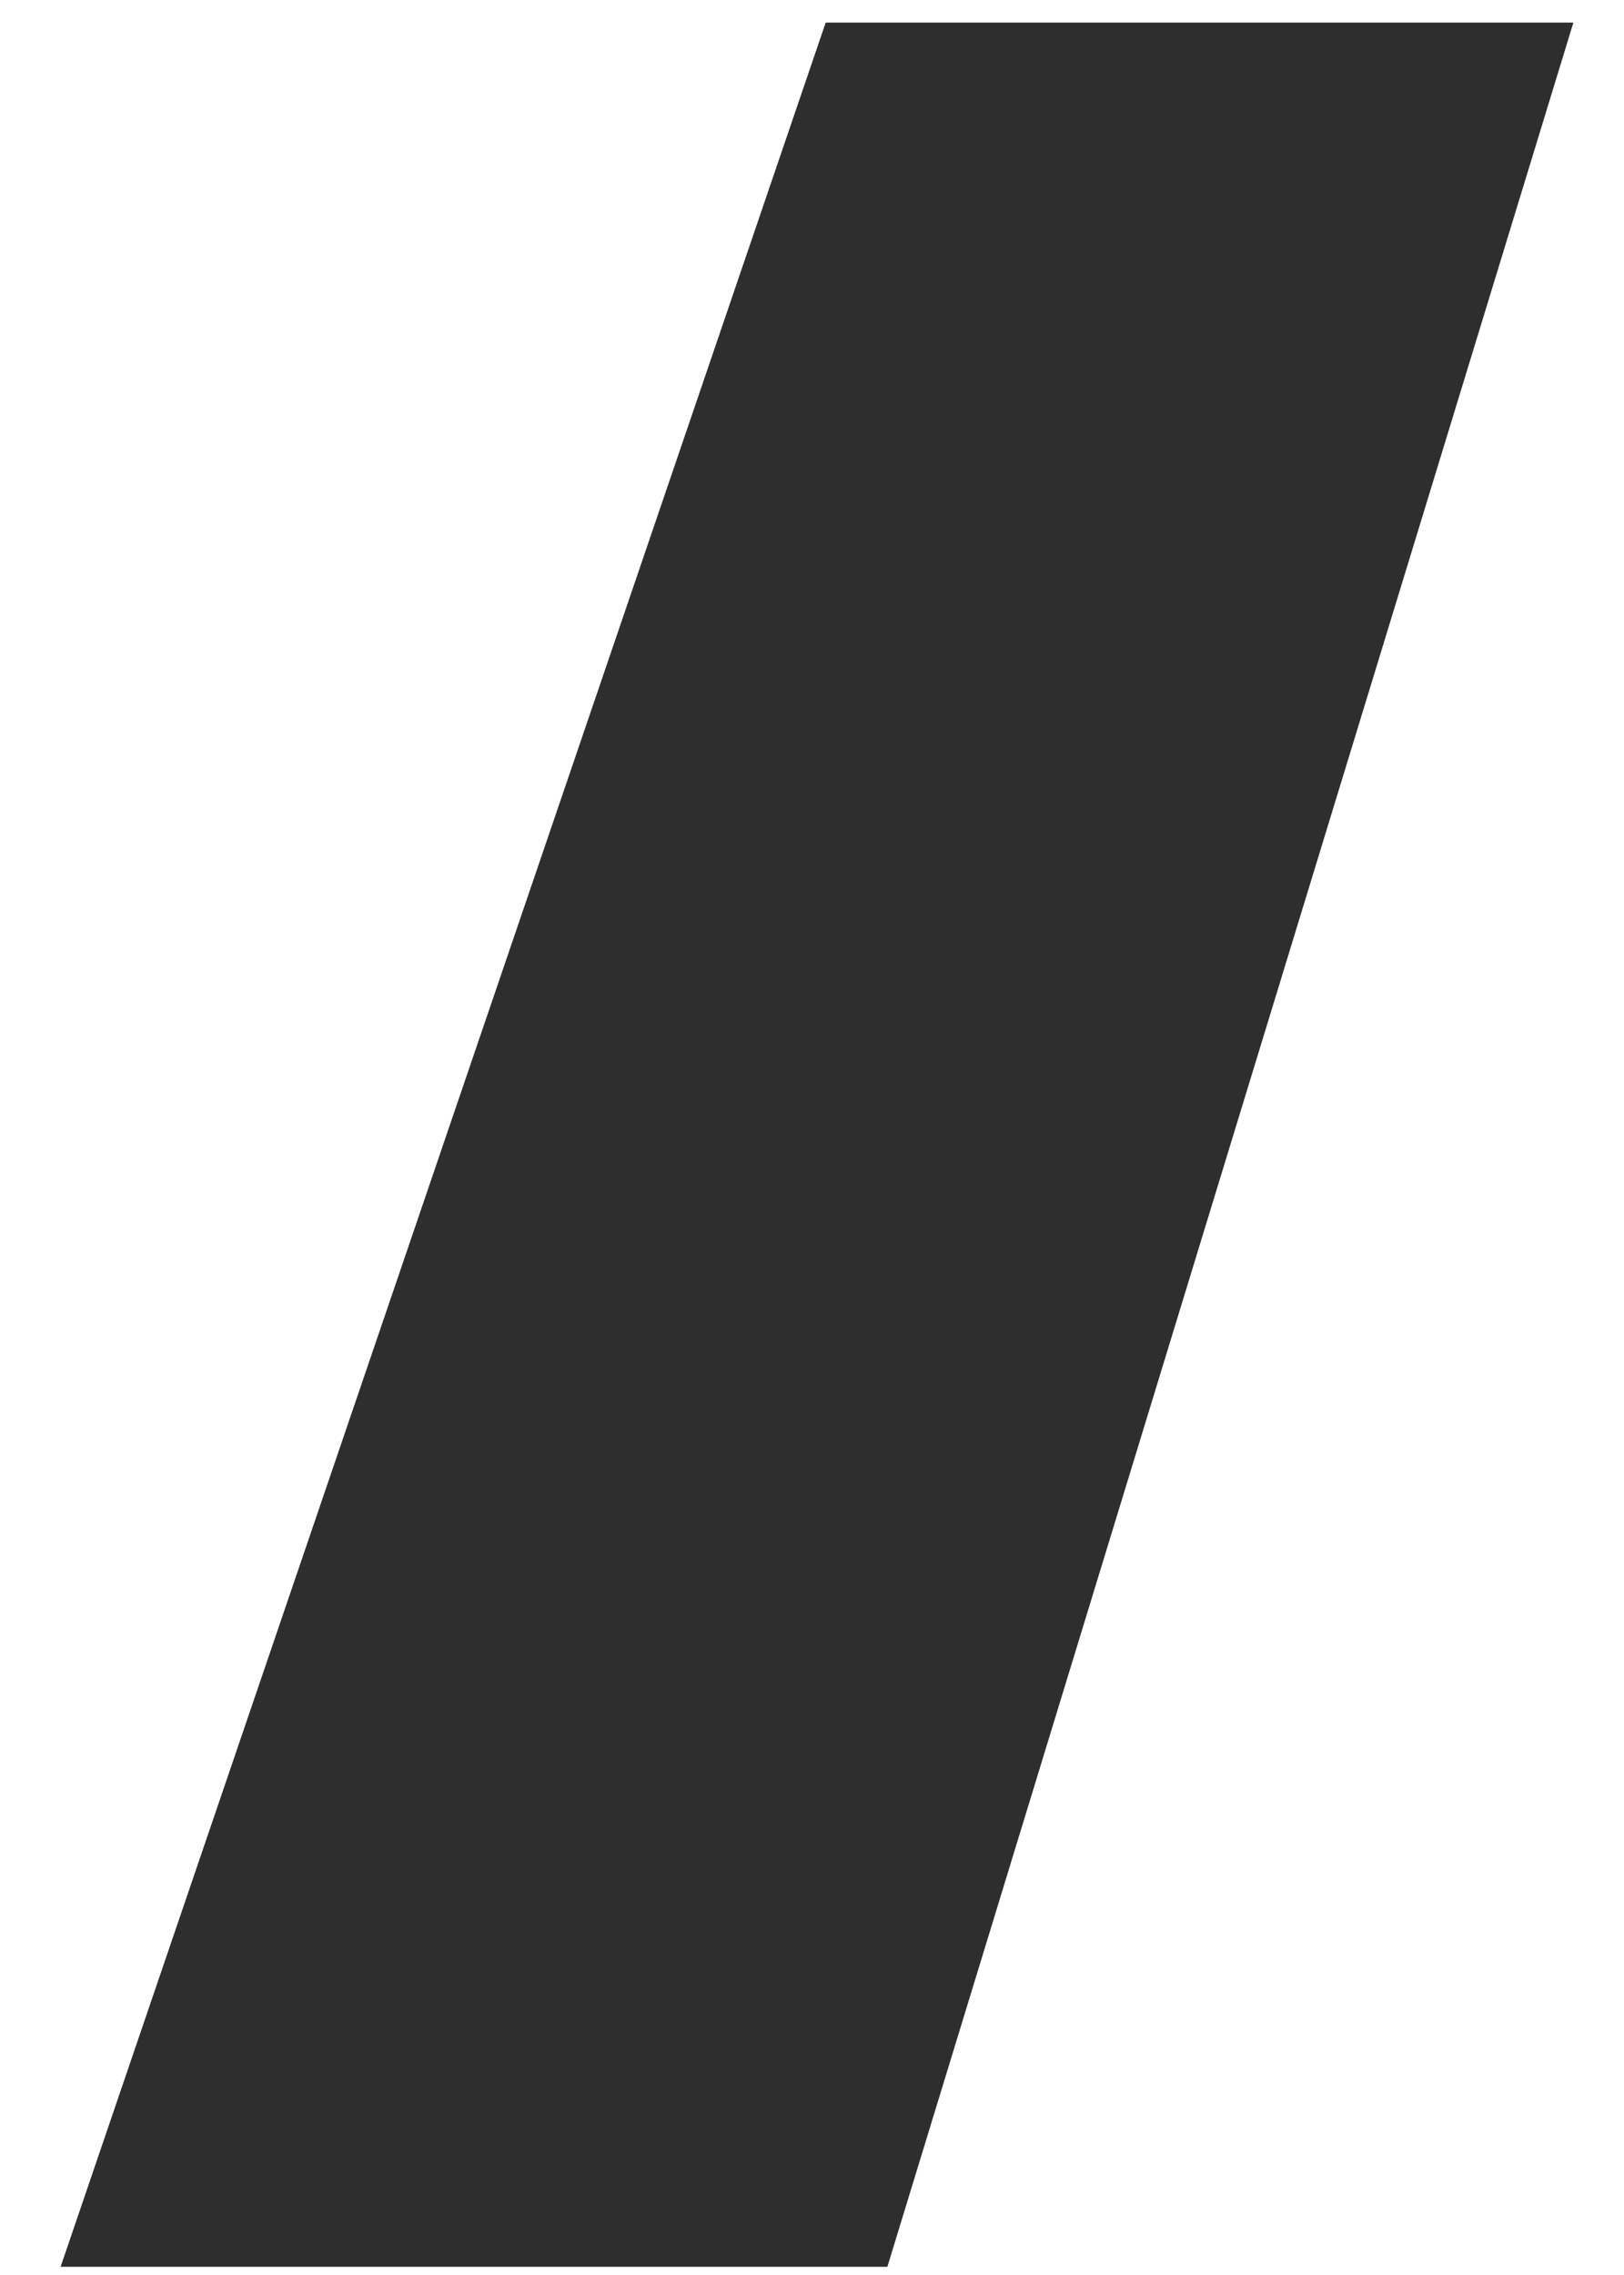 <svg width="20" height="28" viewBox="0 0 20 28" fill="none" xmlns="http://www.w3.org/2000/svg">
<path d="M18.671 0.8H10.542L1.476 27.377H10.542L18.671 0.8Z" fill="#2E2E2E" stroke="#2E2E2E" stroke-width="1.044"/>
</svg>
